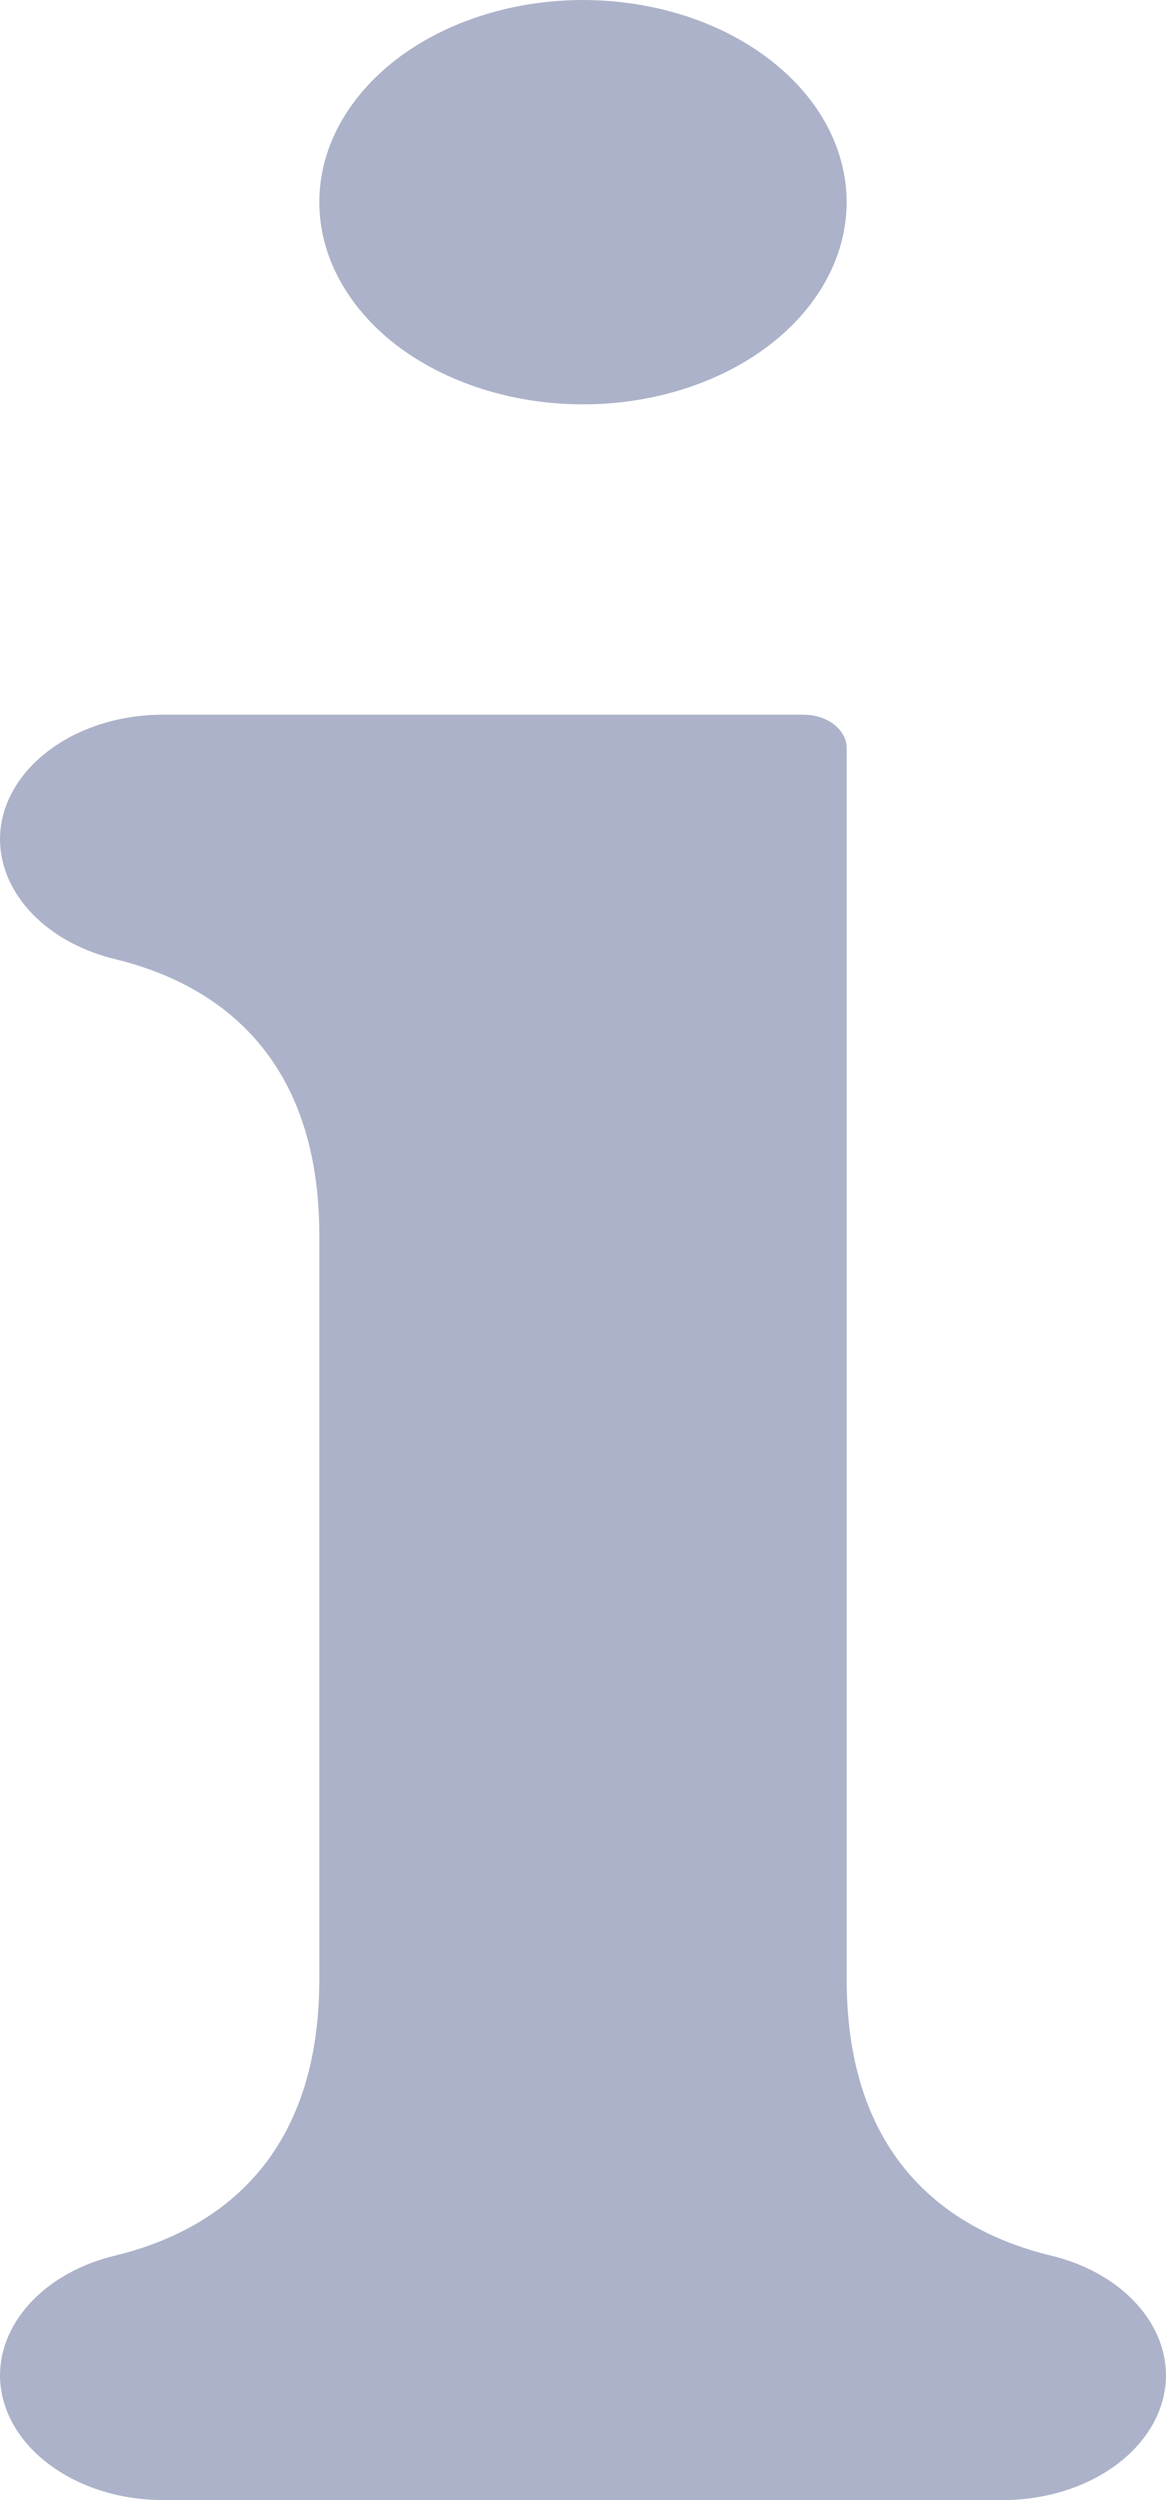 <svg width="7" height="15" viewBox="0 0 7 15" fill="none" xmlns="http://www.w3.org/2000/svg">
<path d="M3.5 2.426C4.141 2.426 4.717 2.13 4.962 1.677C5.207 1.224 5.072 0.703 4.619 0.356C4.167 0.009 3.486 -0.096 2.894 0.093C2.303 0.28 1.917 0.723 1.917 1.213C1.917 1.535 2.084 1.843 2.38 2.071C2.678 2.298 3.08 2.426 3.5 2.426Z" fill="#ABB2C9"/>
<path d="M0.7 13.531C0.287 13.627 0.003 13.918 0 14.249C0 14.449 0.103 14.639 0.287 14.78C0.471 14.921 0.72 15 0.979 15H6.021C6.28 15 6.529 14.921 6.713 14.78C6.897 14.639 7 14.449 7 14.249C6.997 13.918 6.713 13.627 6.3 13.531C5.752 13.396 5.083 13.001 5.083 11.876V4.488C5.083 4.434 5.055 4.384 5.006 4.346C4.958 4.309 4.892 4.288 4.822 4.288H0.98C0.438 4.288 3.8991e-05 4.624 3.8991e-05 5.038C0.003 5.369 0.287 5.66 0.7 5.757C1.248 5.892 1.917 6.287 1.917 7.412V11.876C1.917 13.001 1.248 13.396 0.7 13.531Z" fill="#ABB2C9"/>
</svg>
